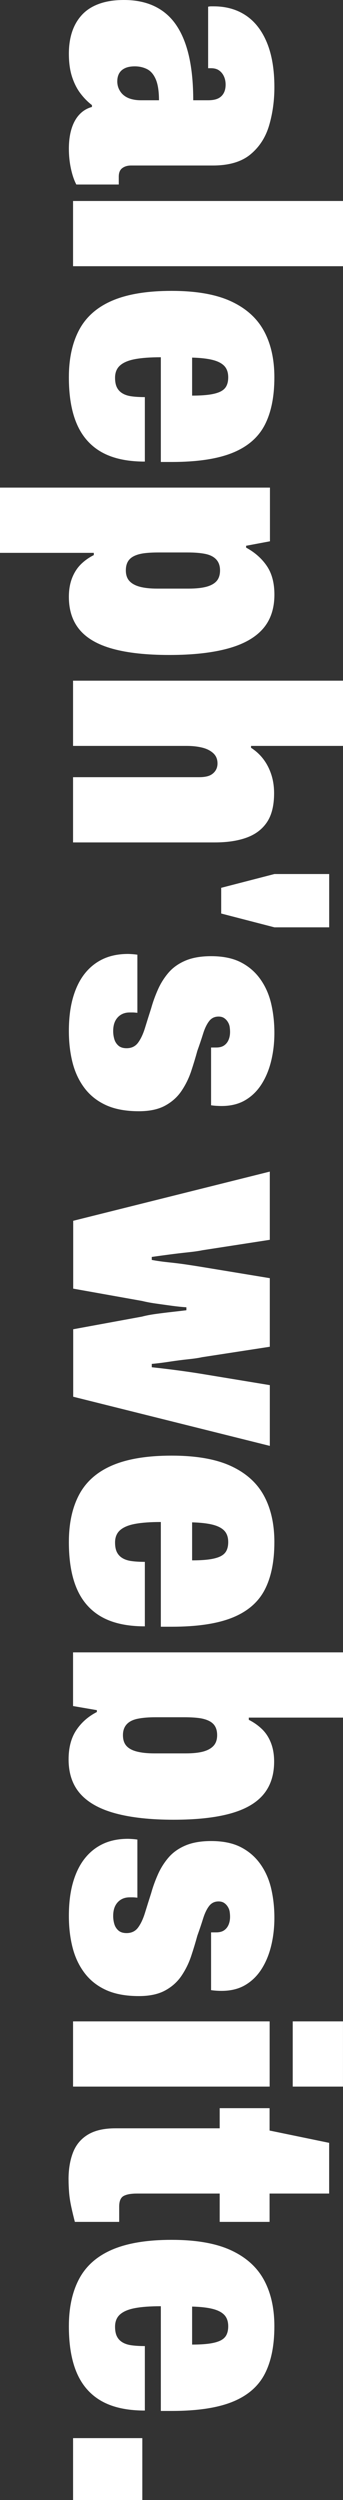 <?xml version="1.0" encoding="UTF-8" standalone="no"?>
<!-- Created with Inkscape (http://www.inkscape.org/) -->

<svg
   width="18.606mm"
   height="135.467mm"
   viewBox="0 0 18.606 135.467"
   version="1.1"
   id="svg1"
   xml:space="preserve"
   inkscape:version="1.4 (e7c3feb1, 2024-10-09)"
   sodipodi:docname="wordmark_vertical.svg"
   inkscape:export-filename="wordmark_horizontal.png"
   inkscape:export-xdpi="96"
   inkscape:export-ydpi="96"
   xmlns:inkscape="http://www.inkscape.org/namespaces/inkscape"
   xmlns:sodipodi="http://sodipodi.sourceforge.net/DTD/sodipodi-0.dtd"
   xmlns="http://www.w3.org/2000/svg"
   xmlns:svg="http://www.w3.org/2000/svg"><rect x="0" y="0" width="18.606" height="135.467" fill="#333333" stroke="none"/><sodipodi:namedview
     id="namedview1"
     pagecolor="#ffffff"
     bordercolor="#000000"
     borderopacity="0.25"
     inkscape:showpageshadow="2"
     inkscape:pageopacity="0.0"
     inkscape:pagecheckerboard="0"
     inkscape:deskcolor="#d1d1d1"
     inkscape:document-units="mm"
     showgrid="false"
     inkscape:zoom="0.55945567"
     inkscape:cx="459.37509"
     inkscape:cy="128.69652"
     inkscape:window-width="1440"
     inkscape:window-height="847"
     inkscape:window-x="0"
     inkscape:window-y="25"
     inkscape:window-maximized="1"
     inkscape:current-layer="svg1" /><defs
     id="defs1" /><g
     inkscape:label="Layer 1"
     inkscape:groupmode="layer"
     id="layer1" /><path
     id="path2"
     d="m 3.736,2.909 c 0,-0.445 0.061,-0.846 0.181,-1.202 C 4.039,1.35 4.221,1.043 4.463,0.787 4.705,0.531 5.015,0.336 5.392,0.202 5.769,0.067 6.213,0 6.725,0 7.371,0 7.933,0.118 8.411,0.353 8.89,0.589 9.28,0.935 9.583,1.394 9.886,1.851 10.111,2.417 10.26,3.09 10.408,3.763 10.482,4.544 10.482,5.433 h 0.808 c 0.215,0 0.39,-0.03 0.525,-0.091 0.135,-0.061 0.239,-0.155 0.313,-0.283 0.074,-0.128 0.111,-0.286 0.111,-0.475 0,-0.161 -0.03,-0.31 -0.091,-0.444 C 12.087,4.006 12,3.898 11.885,3.817 11.771,3.736 11.626,3.696 11.451,3.696 H 11.29 V 0.364 c 0.054,-0.013 0.104,-0.02 0.151,-0.02 0.047,0 0.098,0 0.151,0 0.673,0 1.256,0.165 1.747,0.495 0.491,0.33 0.872,0.821 1.141,1.474 0.269,0.653 0.404,1.457 0.404,2.414 0,0.727 -0.095,1.414 -0.283,2.06 -0.188,0.646 -0.525,1.171 -1.01,1.575 -0.485,0.404 -1.165,0.606 -2.04,0.606 H 7.109 c -0.189,0 -0.347,0.047 -0.475,0.141 -0.128,0.094 -0.192,0.249 -0.192,0.465 V 9.998 H 4.14 C 4.019,9.769 3.922,9.483 3.848,9.139 3.774,8.796 3.736,8.436 3.736,8.059 c 0,-0.417 0.051,-0.784 0.151,-1.101 C 3.988,6.641 4.133,6.386 4.322,6.19 4.51,5.995 4.732,5.864 4.988,5.796 V 5.696 C 4.759,5.521 4.55,5.308 4.362,5.059 4.173,4.81 4.022,4.51 3.908,4.16 3.794,3.81 3.736,3.393 3.736,2.909 m 2.625,1.494 c 0,0.161 0.033,0.31 0.101,0.444 0.067,0.135 0.158,0.246 0.272,0.333 0.115,0.088 0.249,0.151 0.404,0.192 0.155,0.04 0.32,0.061 0.495,0.061 H 8.624 C 8.624,4.948 8.566,4.571 8.452,4.302 8.337,4.033 8.179,3.848 7.977,3.746 7.775,3.645 7.553,3.595 7.311,3.595 c -0.215,0 -0.394,0.033 -0.535,0.101 C 6.634,3.763 6.53,3.858 6.462,3.979 6.395,4.1 6.362,4.241 6.362,4.403 Z"
     style="fill:#ffffff;fill-opacity:1;fill-rule:nonzero;stroke:none;stroke-width:0.222" /><path
     id="path3"
     d="m 3.963,10.891 h 14.643 v 3.534 H 3.963 Z"
     style="fill:#ffffff;fill-opacity:1;fill-rule:nonzero;stroke:none;stroke-width:0.222" /><path
     id="path4"
     d="m 3.736,20.447 c 0,-1.023 0.189,-1.885 0.565,-2.585 0.377,-0.7 0.976,-1.225 1.797,-1.575 0.821,-0.35 1.892,-0.525 3.211,-0.525 1.333,0 2.407,0.188 3.221,0.565 0.814,0.377 1.41,0.912 1.787,1.606 0.377,0.693 0.566,1.532 0.566,2.515 0,1.05 -0.175,1.912 -0.525,2.585 -0.35,0.673 -0.932,1.175 -1.747,1.505 -0.815,0.33 -1.916,0.495 -3.302,0.495 H 8.725 v -5.675 c -0.566,0 -1.03,0.033 -1.394,0.101 -0.364,0.067 -0.636,0.182 -0.818,0.343 -0.182,0.161 -0.272,0.384 -0.272,0.667 0,0.215 0.033,0.39 0.101,0.525 0.067,0.135 0.168,0.243 0.303,0.323 0.135,0.081 0.303,0.135 0.505,0.161 0.202,0.027 0.437,0.04 0.707,0.04 v 3.494 c -0.7,0 -1.306,-0.091 -1.817,-0.273 C 5.527,24.557 5.099,24.277 4.756,23.9 4.412,23.523 4.157,23.049 3.989,22.476 3.821,21.904 3.736,21.228 3.736,20.447 m 6.685,-1.07 v 2.06 c 0.364,0 0.67,-0.017 0.919,-0.051 0.249,-0.034 0.451,-0.088 0.606,-0.161 0.154,-0.074 0.266,-0.175 0.333,-0.303 0.067,-0.128 0.101,-0.286 0.101,-0.475 0,-0.256 -0.068,-0.458 -0.202,-0.606 -0.135,-0.148 -0.343,-0.259 -0.626,-0.333 -0.283,-0.074 -0.66,-0.118 -1.131,-0.131 z"
     style="fill:#ffffff;fill-opacity:1;fill-rule:nonzero;stroke:none;stroke-width:0.222" /><path
     id="path5"
     d="m 0,26.422 h 14.643 v 2.909 l -1.293,0.242 v 0.101 c 0.471,0.256 0.845,0.585 1.121,0.99 0.276,0.404 0.414,0.922 0.414,1.555 0,0.768 -0.212,1.39 -0.636,1.868 -0.424,0.478 -1.06,0.831 -1.909,1.06 -0.849,0.229 -1.899,0.344 -3.151,0.344 -1.239,0 -2.262,-0.111 -3.07,-0.333 C 5.311,34.936 4.712,34.592 4.322,34.128 3.932,33.663 3.736,33.067 3.736,32.34 c 0,-0.377 0.057,-0.714 0.171,-1.01 C 4.022,31.034 4.18,30.785 4.382,30.583 4.584,30.381 4.82,30.213 5.089,30.078 V 29.957 H 0 v -3.535 m 6.826,4.484 c 0,0.242 0.064,0.434 0.192,0.575 0.128,0.141 0.317,0.246 0.566,0.313 0.249,0.067 0.562,0.101 0.939,0.101 h 1.716 c 0.39,0 0.71,-0.034 0.959,-0.101 0.249,-0.068 0.434,-0.172 0.556,-0.313 0.121,-0.141 0.182,-0.333 0.182,-0.575 0,-0.243 -0.068,-0.438 -0.202,-0.586 -0.135,-0.148 -0.33,-0.249 -0.586,-0.303 -0.256,-0.054 -0.579,-0.081 -0.969,-0.081 H 8.604 c -0.296,0 -0.552,0.013 -0.768,0.04 -0.216,0.027 -0.401,0.077 -0.556,0.151 -0.155,0.074 -0.269,0.175 -0.343,0.303 -0.074,0.128 -0.111,0.286 -0.111,0.475 z"
     style="fill:#ffffff;fill-opacity:1;fill-rule:nonzero;stroke:none;stroke-width:0.222" /><path
     id="path6"
     d="m 3.963,36.884 h 14.643 v 3.534 h -4.989 v 0.101 c 0.269,0.175 0.495,0.384 0.676,0.626 0.182,0.242 0.323,0.518 0.424,0.828 0.101,0.31 0.151,0.646 0.151,1.01 0,0.659 -0.128,1.181 -0.384,1.565 -0.256,0.384 -0.623,0.663 -1.101,0.838 -0.478,0.175 -1.053,0.262 -1.726,0.262 H 3.963 v -3.535 h 6.846 c 0.148,0 0.282,-0.013 0.404,-0.04 0.121,-0.027 0.226,-0.074 0.313,-0.141 0.088,-0.067 0.155,-0.148 0.202,-0.242 0.047,-0.095 0.071,-0.202 0.071,-0.323 0,-0.229 -0.078,-0.414 -0.232,-0.555 -0.155,-0.141 -0.357,-0.243 -0.606,-0.303 C 10.712,40.448 10.432,40.418 10.123,40.418 H 3.963 Z"
     style="fill:#ffffff;fill-opacity:1;fill-rule:nonzero;stroke:none;stroke-width:0.222" /><path
     id="path7"
     d="m 11.999,48.108 2.888,-0.747 h 2.969 v 2.888 h -2.969 l -2.888,-0.748 z"
     style="fill:#ffffff;fill-opacity:1;fill-rule:nonzero;stroke:none;stroke-width:0.222" /><path
     id="path8"
     d="m 3.736,55.871 c 0,-0.687 0.074,-1.289 0.222,-1.807 0.148,-0.518 0.36,-0.953 0.636,-1.303 0.276,-0.35 0.61,-0.616 1,-0.798 0.391,-0.182 0.841,-0.272 1.353,-0.272 0.04,0 0.111,0.003 0.212,0.01 0.101,0.007 0.198,0.017 0.293,0.03 v 3.151 c -0.108,-0.013 -0.188,-0.02 -0.242,-0.02 -0.054,0 -0.115,0 -0.182,0 -0.175,0 -0.33,0.04 -0.465,0.121 -0.134,0.081 -0.239,0.195 -0.313,0.343 -0.074,0.148 -0.111,0.33 -0.111,0.545 0,0.148 0.02,0.293 0.061,0.434 0.04,0.141 0.115,0.259 0.222,0.354 0.108,0.094 0.256,0.141 0.444,0.141 0.269,0 0.478,-0.101 0.626,-0.303 0.148,-0.202 0.273,-0.468 0.374,-0.798 0.101,-0.33 0.212,-0.683 0.333,-1.06 0.094,-0.337 0.215,-0.673 0.364,-1.01 0.148,-0.337 0.34,-0.643 0.575,-0.919 0.236,-0.276 0.542,-0.495 0.919,-0.656 0.377,-0.161 0.842,-0.242 1.394,-0.242 0.646,0 1.184,0.111 1.615,0.333 0.431,0.222 0.784,0.528 1.06,0.919 0.276,0.39 0.471,0.835 0.586,1.333 0.115,0.498 0.172,1.024 0.172,1.575 0,0.525 -0.057,1.027 -0.172,1.505 -0.115,0.478 -0.289,0.902 -0.525,1.273 -0.236,0.37 -0.532,0.659 -0.889,0.868 -0.357,0.209 -0.784,0.313 -1.283,0.313 -0.081,0 -0.175,-0.004 -0.283,-0.01 -0.108,-0.007 -0.202,-0.017 -0.282,-0.03 v -3.13 h 0.282 c 0.175,0 0.316,-0.037 0.424,-0.111 0.108,-0.074 0.189,-0.175 0.243,-0.303 0.054,-0.128 0.081,-0.272 0.081,-0.434 0,-0.081 -0.007,-0.169 -0.02,-0.263 -0.013,-0.095 -0.047,-0.185 -0.101,-0.273 -0.054,-0.088 -0.121,-0.158 -0.202,-0.212 -0.081,-0.054 -0.182,-0.081 -0.302,-0.081 -0.216,0 -0.387,0.084 -0.515,0.253 -0.128,0.168 -0.236,0.394 -0.323,0.676 -0.088,0.283 -0.192,0.593 -0.313,0.929 -0.095,0.35 -0.206,0.717 -0.333,1.1 -0.128,0.384 -0.303,0.741 -0.525,1.07 C 9.624,59.443 9.327,59.709 8.957,59.911 8.586,60.113 8.112,60.214 7.533,60.214 6.833,60.214 6.244,60.106 5.766,59.891 5.288,59.675 4.897,59.369 4.594,58.972 4.291,58.574 4.073,58.113 3.938,57.588 3.804,57.063 3.736,56.491 3.736,55.871 Z"
     style="fill:#ffffff;fill-opacity:1;fill-rule:nonzero;stroke:none;stroke-width:0.222" /><path
     id="path9"
     d="m 3.971,66.151 10.664,-2.666 v 3.696 l -3.656,0.565 c -0.189,0.04 -0.445,0.077 -0.768,0.111 -0.323,0.034 -0.663,0.074 -1.02,0.121 -0.357,0.047 -0.677,0.091 -0.959,0.131 v 0.162 c 0.282,0.054 0.589,0.097 0.919,0.131 0.33,0.034 0.653,0.074 0.97,0.121 0.316,0.047 0.596,0.091 0.838,0.131 l 3.676,0.606 v 3.716 l -3.676,0.566 c -0.175,0.04 -0.424,0.077 -0.747,0.111 -0.323,0.034 -0.66,0.078 -1.01,0.131 -0.35,0.054 -0.673,0.095 -0.969,0.121 v 0.182 c 0.256,0.027 0.548,0.06 0.878,0.101 0.33,0.04 0.66,0.084 0.99,0.131 0.33,0.047 0.616,0.091 0.859,0.131 l 3.676,0.606 v 3.292 L 3.971,75.684 v -3.656 l 3.736,-0.686 c 0.202,-0.054 0.447,-0.102 0.737,-0.142 0.289,-0.04 0.586,-0.077 0.889,-0.111 0.303,-0.034 0.562,-0.064 0.778,-0.091 V 70.837 C 9.881,70.823 9.619,70.796 9.322,70.756 9.026,70.716 8.737,70.675 8.454,70.635 8.171,70.595 7.922,70.547 7.707,70.494 L 3.971,69.827 Z"
     style="fill:#ffffff;fill-opacity:1;fill-rule:nonzero;stroke:none;stroke-width:0.222" /><path
     id="path10"
     d="m 3.736,83.561 c 0,-1.023 0.189,-1.885 0.565,-2.585 0.377,-0.7 0.976,-1.225 1.797,-1.575 0.821,-0.35 1.892,-0.525 3.211,-0.525 1.333,0 2.407,0.188 3.221,0.565 0.814,0.377 1.41,0.912 1.787,1.606 0.377,0.693 0.566,1.532 0.566,2.515 0,1.05 -0.175,1.912 -0.525,2.585 -0.35,0.673 -0.932,1.175 -1.747,1.505 -0.815,0.33 -1.916,0.495 -3.302,0.495 H 8.725 v -5.675 c -0.566,0 -1.03,0.033 -1.394,0.101 -0.364,0.067 -0.636,0.182 -0.818,0.343 -0.182,0.161 -0.272,0.384 -0.272,0.667 0,0.215 0.033,0.39 0.101,0.525 0.067,0.135 0.168,0.243 0.303,0.323 0.135,0.081 0.303,0.135 0.505,0.161 0.202,0.027 0.437,0.04 0.707,0.04 v 3.494 c -0.7,0 -1.306,-0.091 -1.817,-0.273 -0.512,-0.182 -0.939,-0.461 -1.283,-0.838 C 4.412,86.638 4.157,86.163 3.989,85.591 3.821,85.019 3.736,84.342 3.736,83.561 m 6.685,-1.07 v 2.06 c 0.364,0 0.67,-0.017 0.919,-0.051 0.249,-0.034 0.451,-0.088 0.606,-0.161 0.154,-0.074 0.266,-0.175 0.333,-0.303 0.067,-0.128 0.101,-0.286 0.101,-0.475 0,-0.256 -0.068,-0.458 -0.202,-0.606 -0.135,-0.148 -0.343,-0.259 -0.626,-0.333 -0.283,-0.074 -0.66,-0.118 -1.131,-0.131 z"
     style="fill:#ffffff;fill-opacity:1;fill-rule:nonzero;stroke:none;stroke-width:0.222" /><path
     id="path11"
     d="m 3.721,95.333 c 0,-0.633 0.138,-1.158 0.413,-1.575 0.276,-0.417 0.649,-0.748 1.121,-0.99 v -0.101 l -1.292,-0.222 v -2.909 h 14.643 v 3.535 h -5.11 v 0.121 c 0.269,0.134 0.508,0.303 0.717,0.505 0.209,0.202 0.37,0.451 0.485,0.747 0.115,0.296 0.172,0.633 0.172,1.01 0,0.727 -0.195,1.323 -0.586,1.788 -0.39,0.464 -0.99,0.808 -1.798,1.03 -0.808,0.222 -1.831,0.333 -3.07,0.333 -1.252,0 -2.303,-0.115 -3.151,-0.344 -0.848,-0.229 -1.484,-0.582 -1.908,-1.06 -0.424,-0.478 -0.636,-1.101 -0.636,-1.868 m 2.948,-1.312 c 0,0.242 0.06,0.434 0.182,0.575 0.121,0.141 0.309,0.246 0.565,0.313 0.256,0.067 0.572,0.101 0.95,0.101 h 1.717 c 0.39,0 0.707,-0.034 0.949,-0.101 0.242,-0.068 0.427,-0.172 0.555,-0.313 0.128,-0.141 0.192,-0.333 0.192,-0.575 0,-0.189 -0.037,-0.347 -0.111,-0.475 -0.074,-0.128 -0.189,-0.229 -0.344,-0.303 -0.155,-0.074 -0.34,-0.125 -0.555,-0.151 -0.216,-0.027 -0.472,-0.04 -0.768,-0.04 H 8.426 c -0.377,0 -0.697,0.027 -0.959,0.081 -0.263,0.054 -0.462,0.155 -0.596,0.303 -0.134,0.148 -0.202,0.343 -0.202,0.586 z"
     style="fill:#ffffff;fill-opacity:1;fill-rule:nonzero;stroke:none;stroke-width:0.222" /><path
     id="path12"
     d="m 3.736,103.819 c 0,-0.687 0.074,-1.289 0.222,-1.807 0.148,-0.518 0.36,-0.953 0.636,-1.303 0.276,-0.35 0.61,-0.616 1,-0.798 0.391,-0.182 0.841,-0.272 1.353,-0.272 0.04,0 0.111,0.003 0.212,0.01 0.101,0.007 0.198,0.017 0.293,0.03 v 3.151 c -0.108,-0.013 -0.188,-0.02 -0.242,-0.02 -0.054,0 -0.115,0 -0.182,0 -0.175,0 -0.33,0.04 -0.465,0.121 -0.134,0.081 -0.239,0.195 -0.313,0.343 -0.074,0.148 -0.111,0.33 -0.111,0.545 0,0.148 0.02,0.293 0.061,0.434 0.04,0.141 0.115,0.259 0.222,0.354 0.108,0.094 0.256,0.141 0.444,0.141 0.269,0 0.478,-0.101 0.626,-0.303 0.148,-0.202 0.273,-0.468 0.374,-0.798 0.101,-0.33 0.212,-0.683 0.333,-1.06 0.094,-0.337 0.215,-0.673 0.364,-1.01 0.148,-0.337 0.34,-0.643 0.575,-0.919 0.236,-0.276 0.542,-0.495 0.919,-0.656 0.377,-0.161 0.842,-0.242 1.394,-0.242 0.646,0 1.184,0.111 1.615,0.333 0.431,0.222 0.784,0.528 1.06,0.919 0.276,0.39 0.471,0.835 0.586,1.333 0.115,0.498 0.172,1.023 0.172,1.575 0,0.525 -0.057,1.027 -0.172,1.505 -0.115,0.478 -0.289,0.902 -0.525,1.273 -0.236,0.37 -0.532,0.659 -0.889,0.868 -0.357,0.209 -0.784,0.313 -1.283,0.313 -0.081,0 -0.175,-0.003 -0.283,-0.01 -0.108,-0.007 -0.202,-0.017 -0.282,-0.03 v -3.13 h 0.282 c 0.175,0 0.316,-0.037 0.424,-0.111 0.108,-0.074 0.189,-0.175 0.243,-0.303 0.054,-0.128 0.081,-0.272 0.081,-0.434 0,-0.081 -0.007,-0.169 -0.02,-0.263 -0.013,-0.095 -0.047,-0.185 -0.101,-0.273 -0.054,-0.088 -0.121,-0.158 -0.202,-0.212 -0.081,-0.054 -0.182,-0.081 -0.302,-0.081 -0.216,0 -0.387,0.084 -0.515,0.253 -0.128,0.168 -0.236,0.394 -0.323,0.676 -0.088,0.283 -0.192,0.593 -0.313,0.929 -0.095,0.35 -0.206,0.717 -0.333,1.1 -0.128,0.384 -0.303,0.741 -0.525,1.07 -0.222,0.33 -0.518,0.596 -0.889,0.798 -0.371,0.202 -0.845,0.303 -1.424,0.303 -0.7,0 -1.289,-0.108 -1.768,-0.323 -0.478,-0.216 -0.869,-0.522 -1.171,-0.919 -0.303,-0.397 -0.522,-0.859 -0.656,-1.384 -0.135,-0.525 -0.202,-1.097 -0.202,-1.717 z"
     style="fill:#ffffff;fill-opacity:1;fill-rule:nonzero;stroke:none;stroke-width:0.222" /><path
     id="path13"
     d="m 15.879,109.532 h 2.726 v 3.534 h -2.726 v -3.534 m -11.916,0 h 10.664 v 3.534 H 3.963 Z"
     style="fill:#ffffff;fill-opacity:1;fill-rule:nonzero;stroke:none;stroke-width:0.222" /><path
     id="path14"
     d="m 3.718,118.093 c 0,-0.552 0.081,-1.037 0.242,-1.454 0.161,-0.417 0.43,-0.741 0.807,-0.97 0.377,-0.229 0.875,-0.343 1.495,-0.343 h 5.655 v -1.091 h 2.706 v 1.212 l 3.231,0.667 v 2.747 h -3.231 v 1.535 h -2.706 v -1.535 H 7.434 c -0.323,0 -0.566,0.043 -0.727,0.131 -0.161,0.088 -0.242,0.279 -0.242,0.576 v 0.828 H 4.061 c -0.067,-0.256 -0.131,-0.522 -0.191,-0.798 -0.06,-0.276 -0.101,-0.538 -0.121,-0.787 -0.02,-0.249 -0.03,-0.488 -0.03,-0.717 z"
     style="fill:#ffffff;fill-opacity:1;fill-rule:nonzero;stroke:none;stroke-width:0.222" /><path
     id="path15"
     d="m 3.736,126.055 c 0,-1.023 0.189,-1.885 0.565,-2.585 0.377,-0.7 0.976,-1.225 1.797,-1.575 0.821,-0.35 1.892,-0.525 3.211,-0.525 1.333,0 2.407,0.188 3.221,0.565 0.814,0.377 1.41,0.912 1.787,1.606 0.377,0.693 0.566,1.532 0.566,2.515 0,1.05 -0.175,1.912 -0.525,2.585 -0.35,0.673 -0.932,1.175 -1.747,1.505 -0.815,0.33 -1.916,0.495 -3.302,0.495 H 8.725 v -5.675 c -0.566,0 -1.03,0.033 -1.394,0.101 -0.364,0.067 -0.636,0.182 -0.818,0.343 -0.182,0.161 -0.272,0.384 -0.272,0.667 0,0.215 0.033,0.39 0.101,0.525 0.067,0.135 0.168,0.243 0.303,0.323 0.135,0.081 0.303,0.135 0.505,0.161 0.202,0.027 0.437,0.04 0.707,0.04 v 3.494 c -0.7,0 -1.306,-0.091 -1.817,-0.273 C 5.527,130.165 5.099,129.885 4.756,129.508 4.412,129.131 4.157,128.657 3.989,128.084 3.821,127.512 3.736,126.836 3.736,126.055 m 6.685,-1.07 v 2.06 c 0.364,0 0.67,-0.017 0.919,-0.051 0.249,-0.034 0.451,-0.088 0.606,-0.161 0.154,-0.074 0.266,-0.175 0.333,-0.303 0.067,-0.128 0.101,-0.286 0.101,-0.475 0,-0.256 -0.068,-0.458 -0.202,-0.606 -0.135,-0.148 -0.343,-0.259 -0.626,-0.333 -0.283,-0.074 -0.66,-0.118 -1.131,-0.131 z"
     style="fill:#ffffff;fill-opacity:1;fill-rule:nonzero;stroke:none;stroke-width:0.222" /><path
     id="path16"
     d="m 3.964,132.114 h 3.756 v 3.353 H 3.964 Z"
     style="fill:#ffffff;fill-opacity:1;fill-rule:nonzero;stroke:none;stroke-width:0.222" /></svg>
